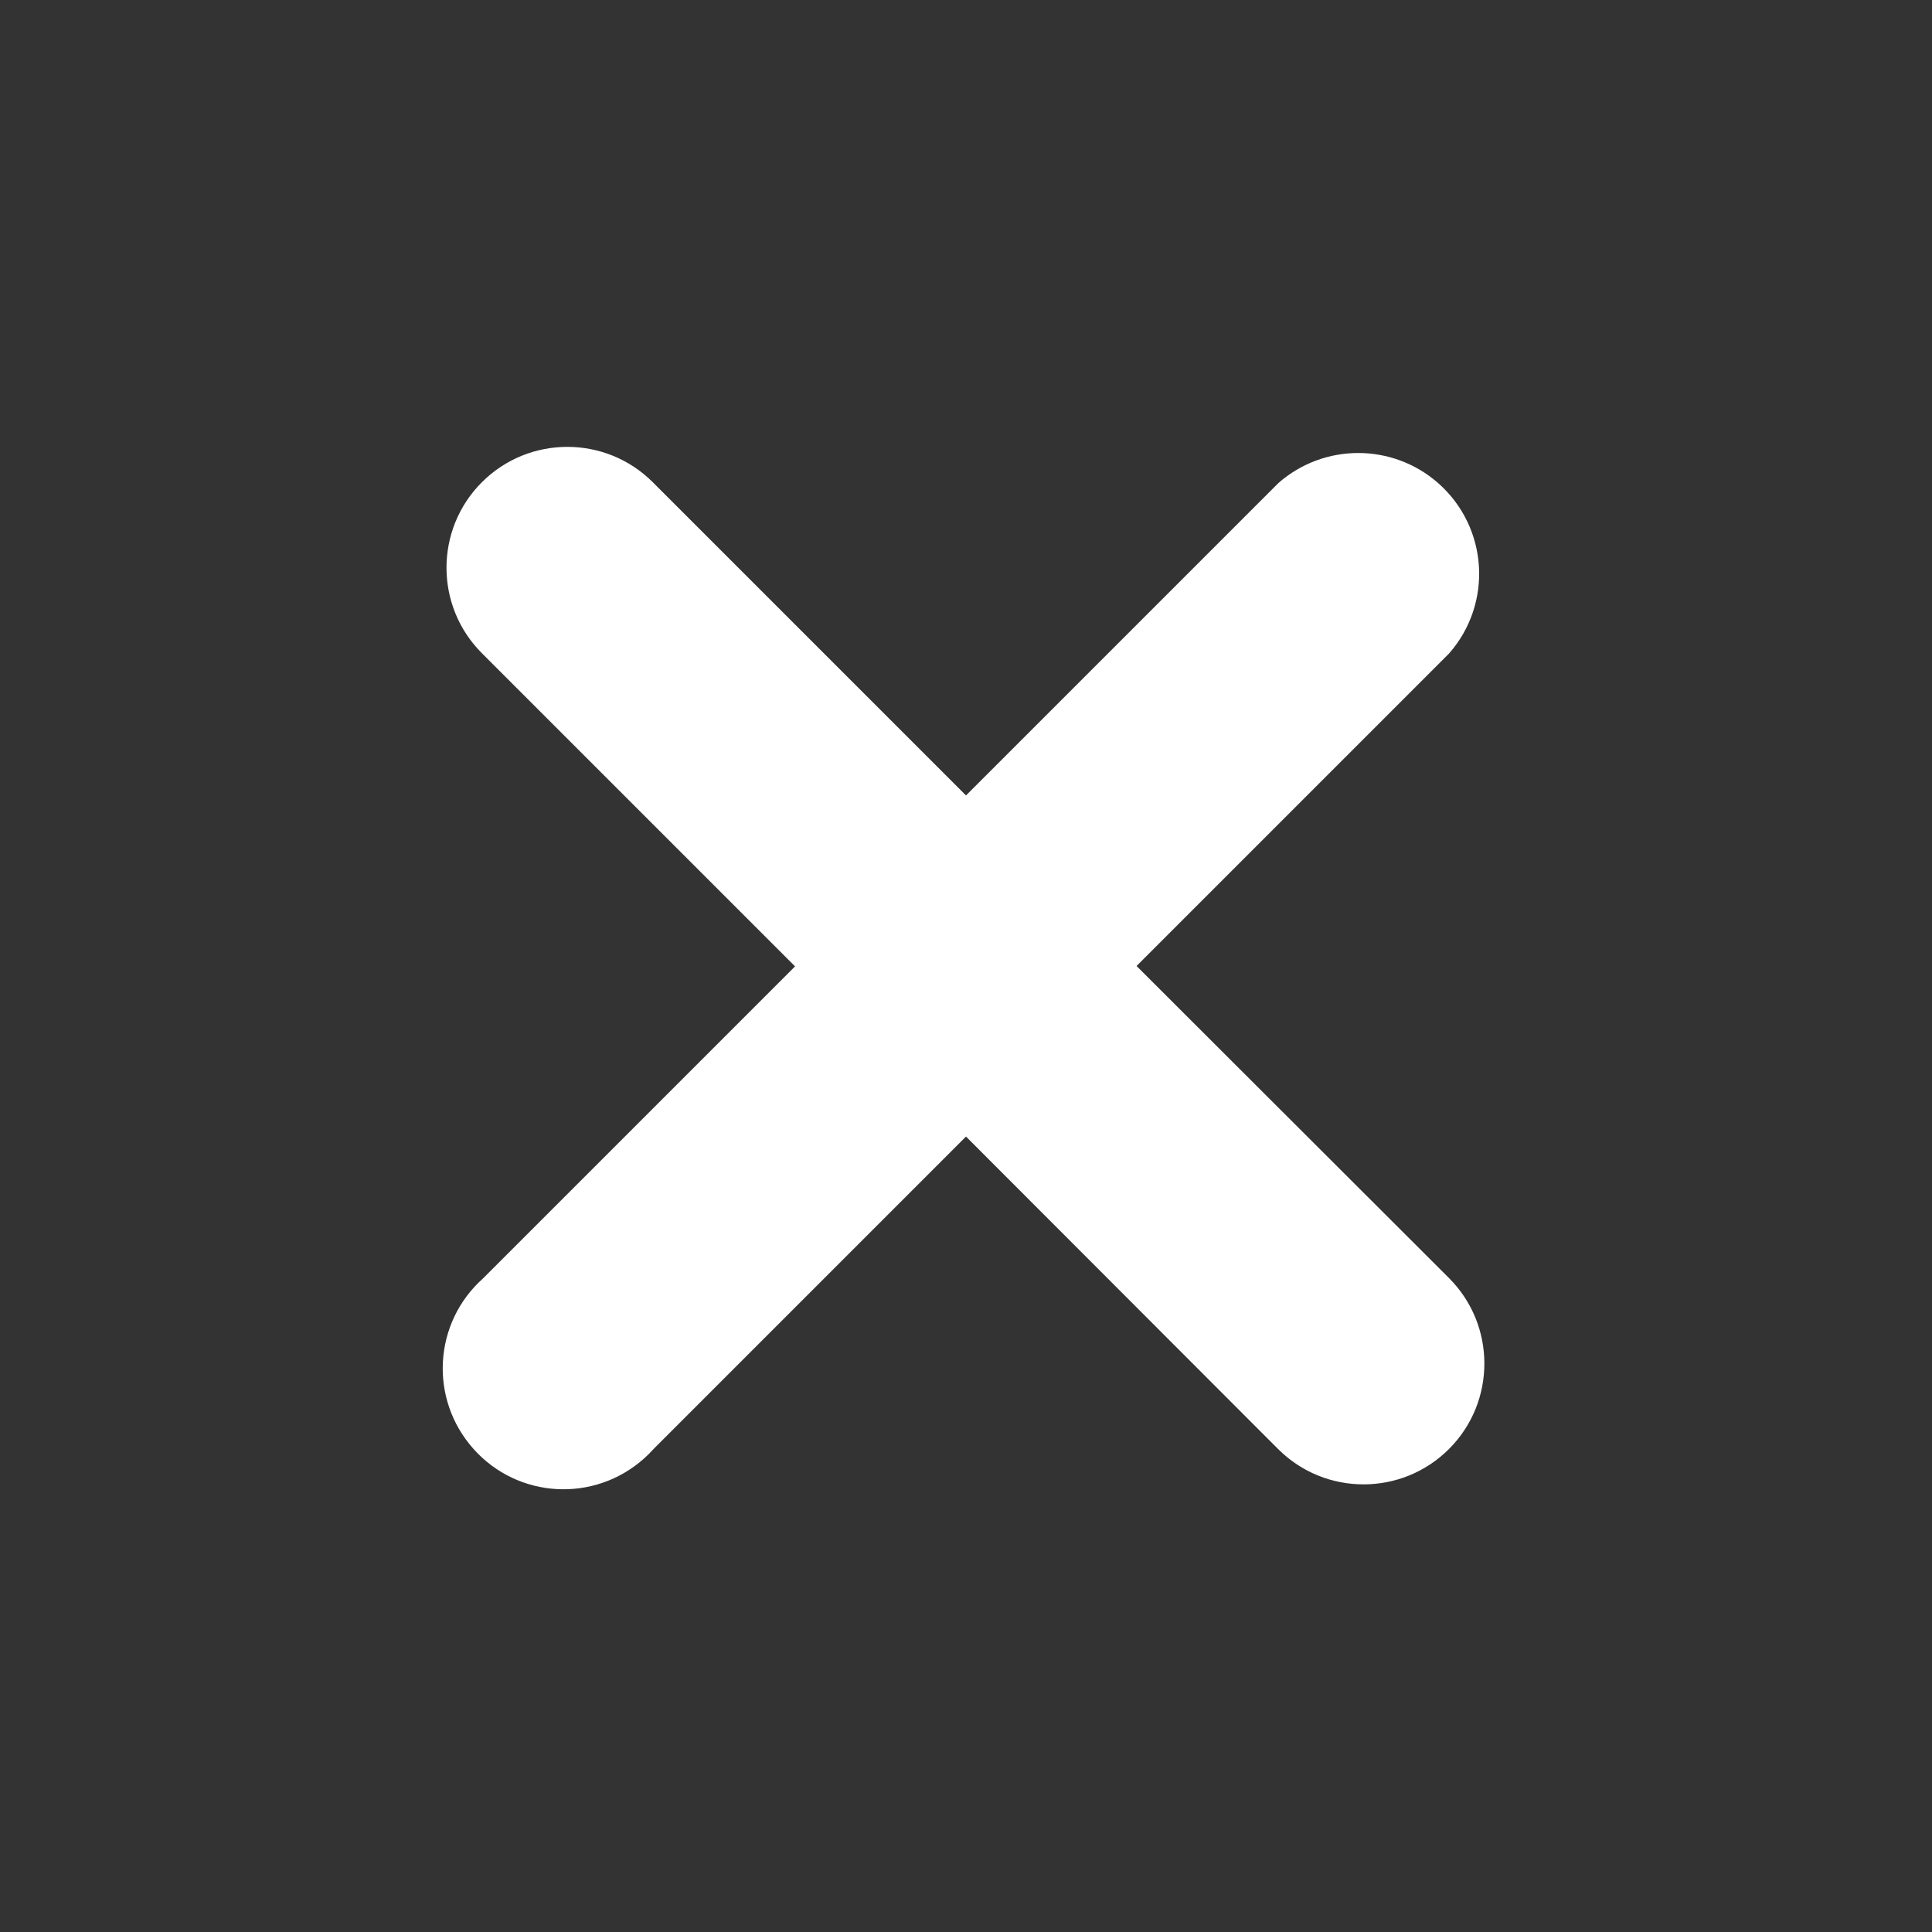 <?xml version="1.0" encoding="utf-8"?>
<!-- Generator: Adobe Illustrator 26.4.1, SVG Export Plug-In . SVG Version: 6.00 Build 0)  -->
<svg version="1.1" id="Bold" xmlns="http://www.w3.org/2000/svg" x="0px" y="0px"
     viewBox="0 0 512 512" style="enable-background:new 0 0 512 512;" xml:space="preserve">
<rect x="0" y="0" width="512" height="512" fill="#333333" stroke="none"/>
<style type="text/css">
	.st0{fill:#FFFFFF;}
</style>
<path class="st0" d="M301.2,256l82.8-82.8c11.7-13.3,10.4-33.5-2.9-45.2c-12.1-10.6-30.2-10.6-42.3,0L256,210.8l-83-83
	c-12.5-12.5-32.8-12.5-45.3,0s-12.5,32.8,0,45.3l83,83L128,338.8c-13.2,11.8-14.3,32-2.5,45.2c11.8,13.2,32,14.3,45.2,2.5
	c0.9-0.8,1.7-1.6,2.5-2.5l82.8-82.8l82.7,82.8c12.5,12.5,32.8,12.5,45.3,0c12.5-12.5,12.5-32.8,0-45.3L301.2,256z"/>
</svg>
